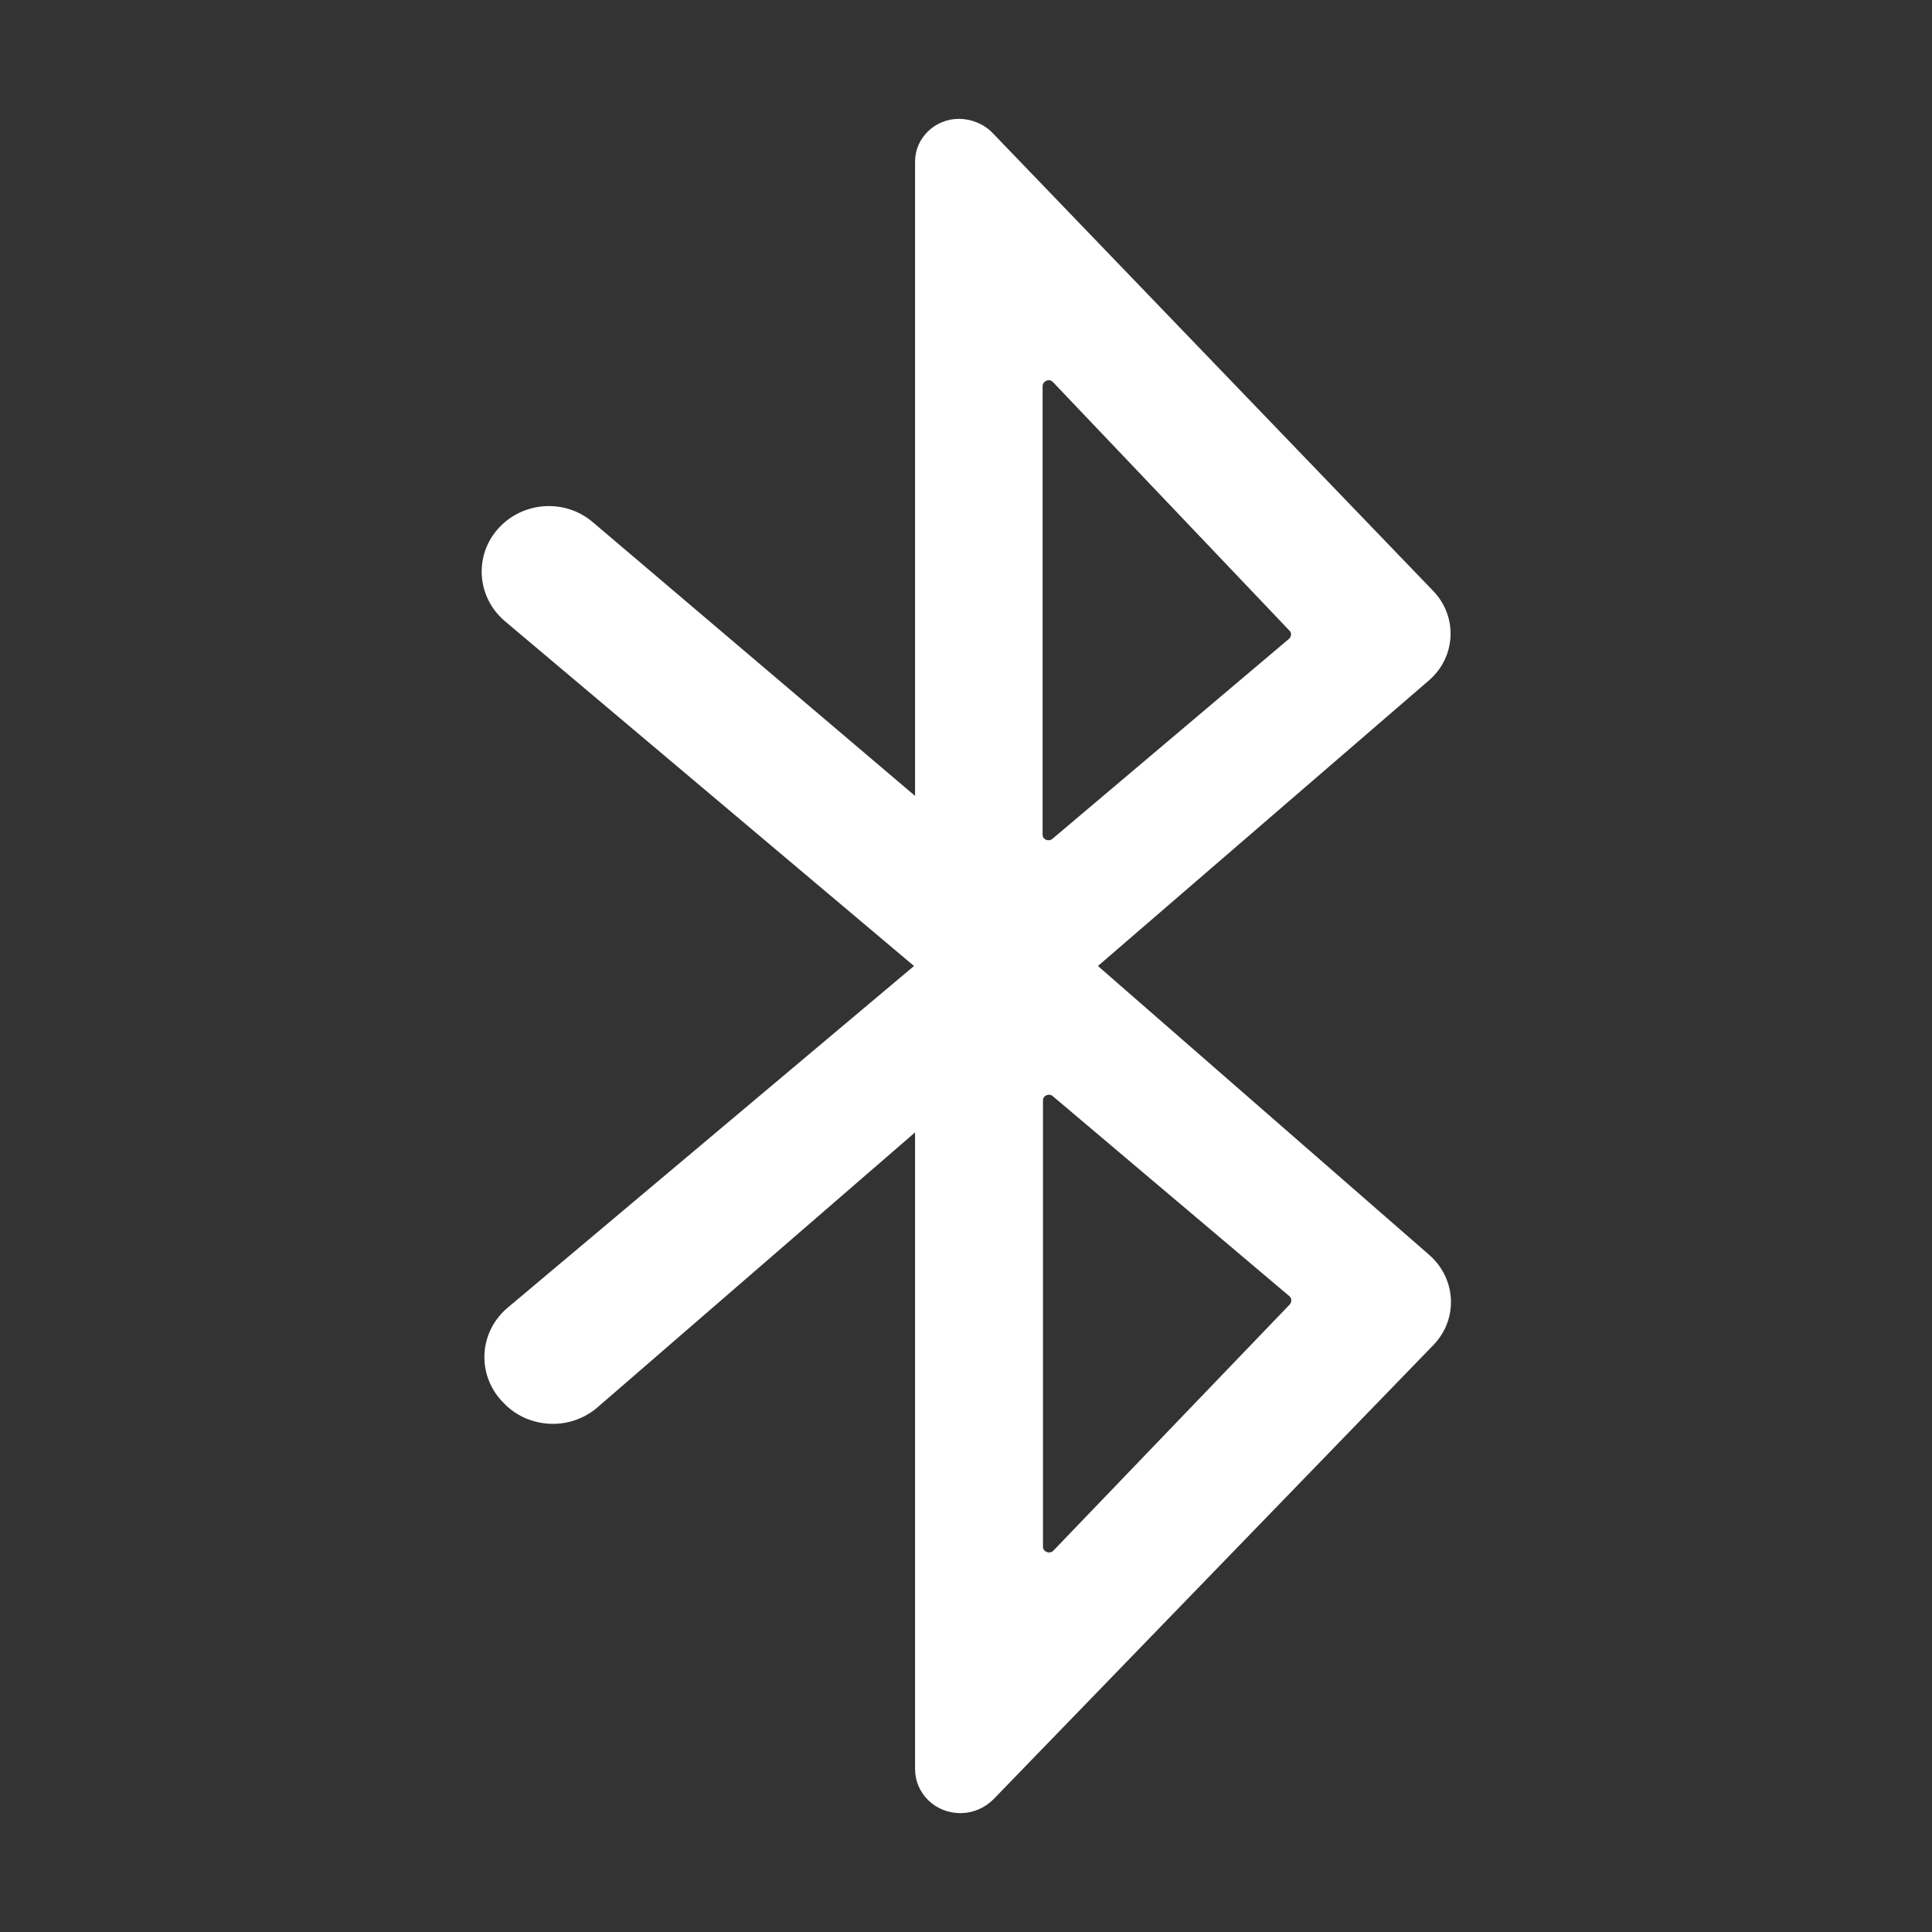 <?xml version="1.0" encoding="utf-8"?>
<!-- Generator: Adobe Illustrator 22.0.1, SVG Export Plug-In . SVG Version: 6.00 Build 0)  -->
<svg version="1.1" id="Layer_1" xmlns="http://www.w3.org/2000/svg" xmlns:xlink="http://www.w3.org/1999/xlink" x="0px" y="0px"
	 viewBox="0 0 512 512" style="enable-background:new 0 0 512 512;" xml:space="preserve" stroke="white" fill="white">
<rect x="0" y="0" width="512" height="512" fill="#333333" stroke="none"/>
<path d="M378.5,333l-88.3-77l88.2-76.1c6.9-6,7.4-16.3,1.1-22.9L262.7,35.6c-2.2-2.3-5.4-3.6-8.6-3.6h0C248,32,243,36.9,243,42.8
	V212l-86.3-73.3c-7.1-6-17.8-5.3-24.1,1.5l0,0c-6.5,7-5.8,17.9,1.6,24.1L243,256l-108.1,90.9c-7.3,6.1-8.1,16.8-1.7,23.9l0.3,0.3
	c6.3,7,17.3,7.7,24.5,1.5L243,299v169.8c0,6.2,5.1,11.2,11.5,11.2l0,0c3.2,0,6.2-1.3,8.4-3.5l116.7-120.5
	C385.9,349.4,385.4,339.1,378.5,333z M279.4,100.9l62.7,65.9c0.8,0.8,0.7,2.1-0.2,2.9l-62.7,53c-1.3,1.1-3.4,0.2-3.4-1.5V102.3
	C275.9,100.4,278.2,99.6,279.4,100.9z M275.9,409.9V291.6c0-1.7,2.1-2.6,3.4-1.5l62.7,53c0.9,0.7,0.9,2,0.2,2.9l-62.7,65.3
	C278.2,412.6,275.9,411.7,275.9,409.9z"/>
</svg>
